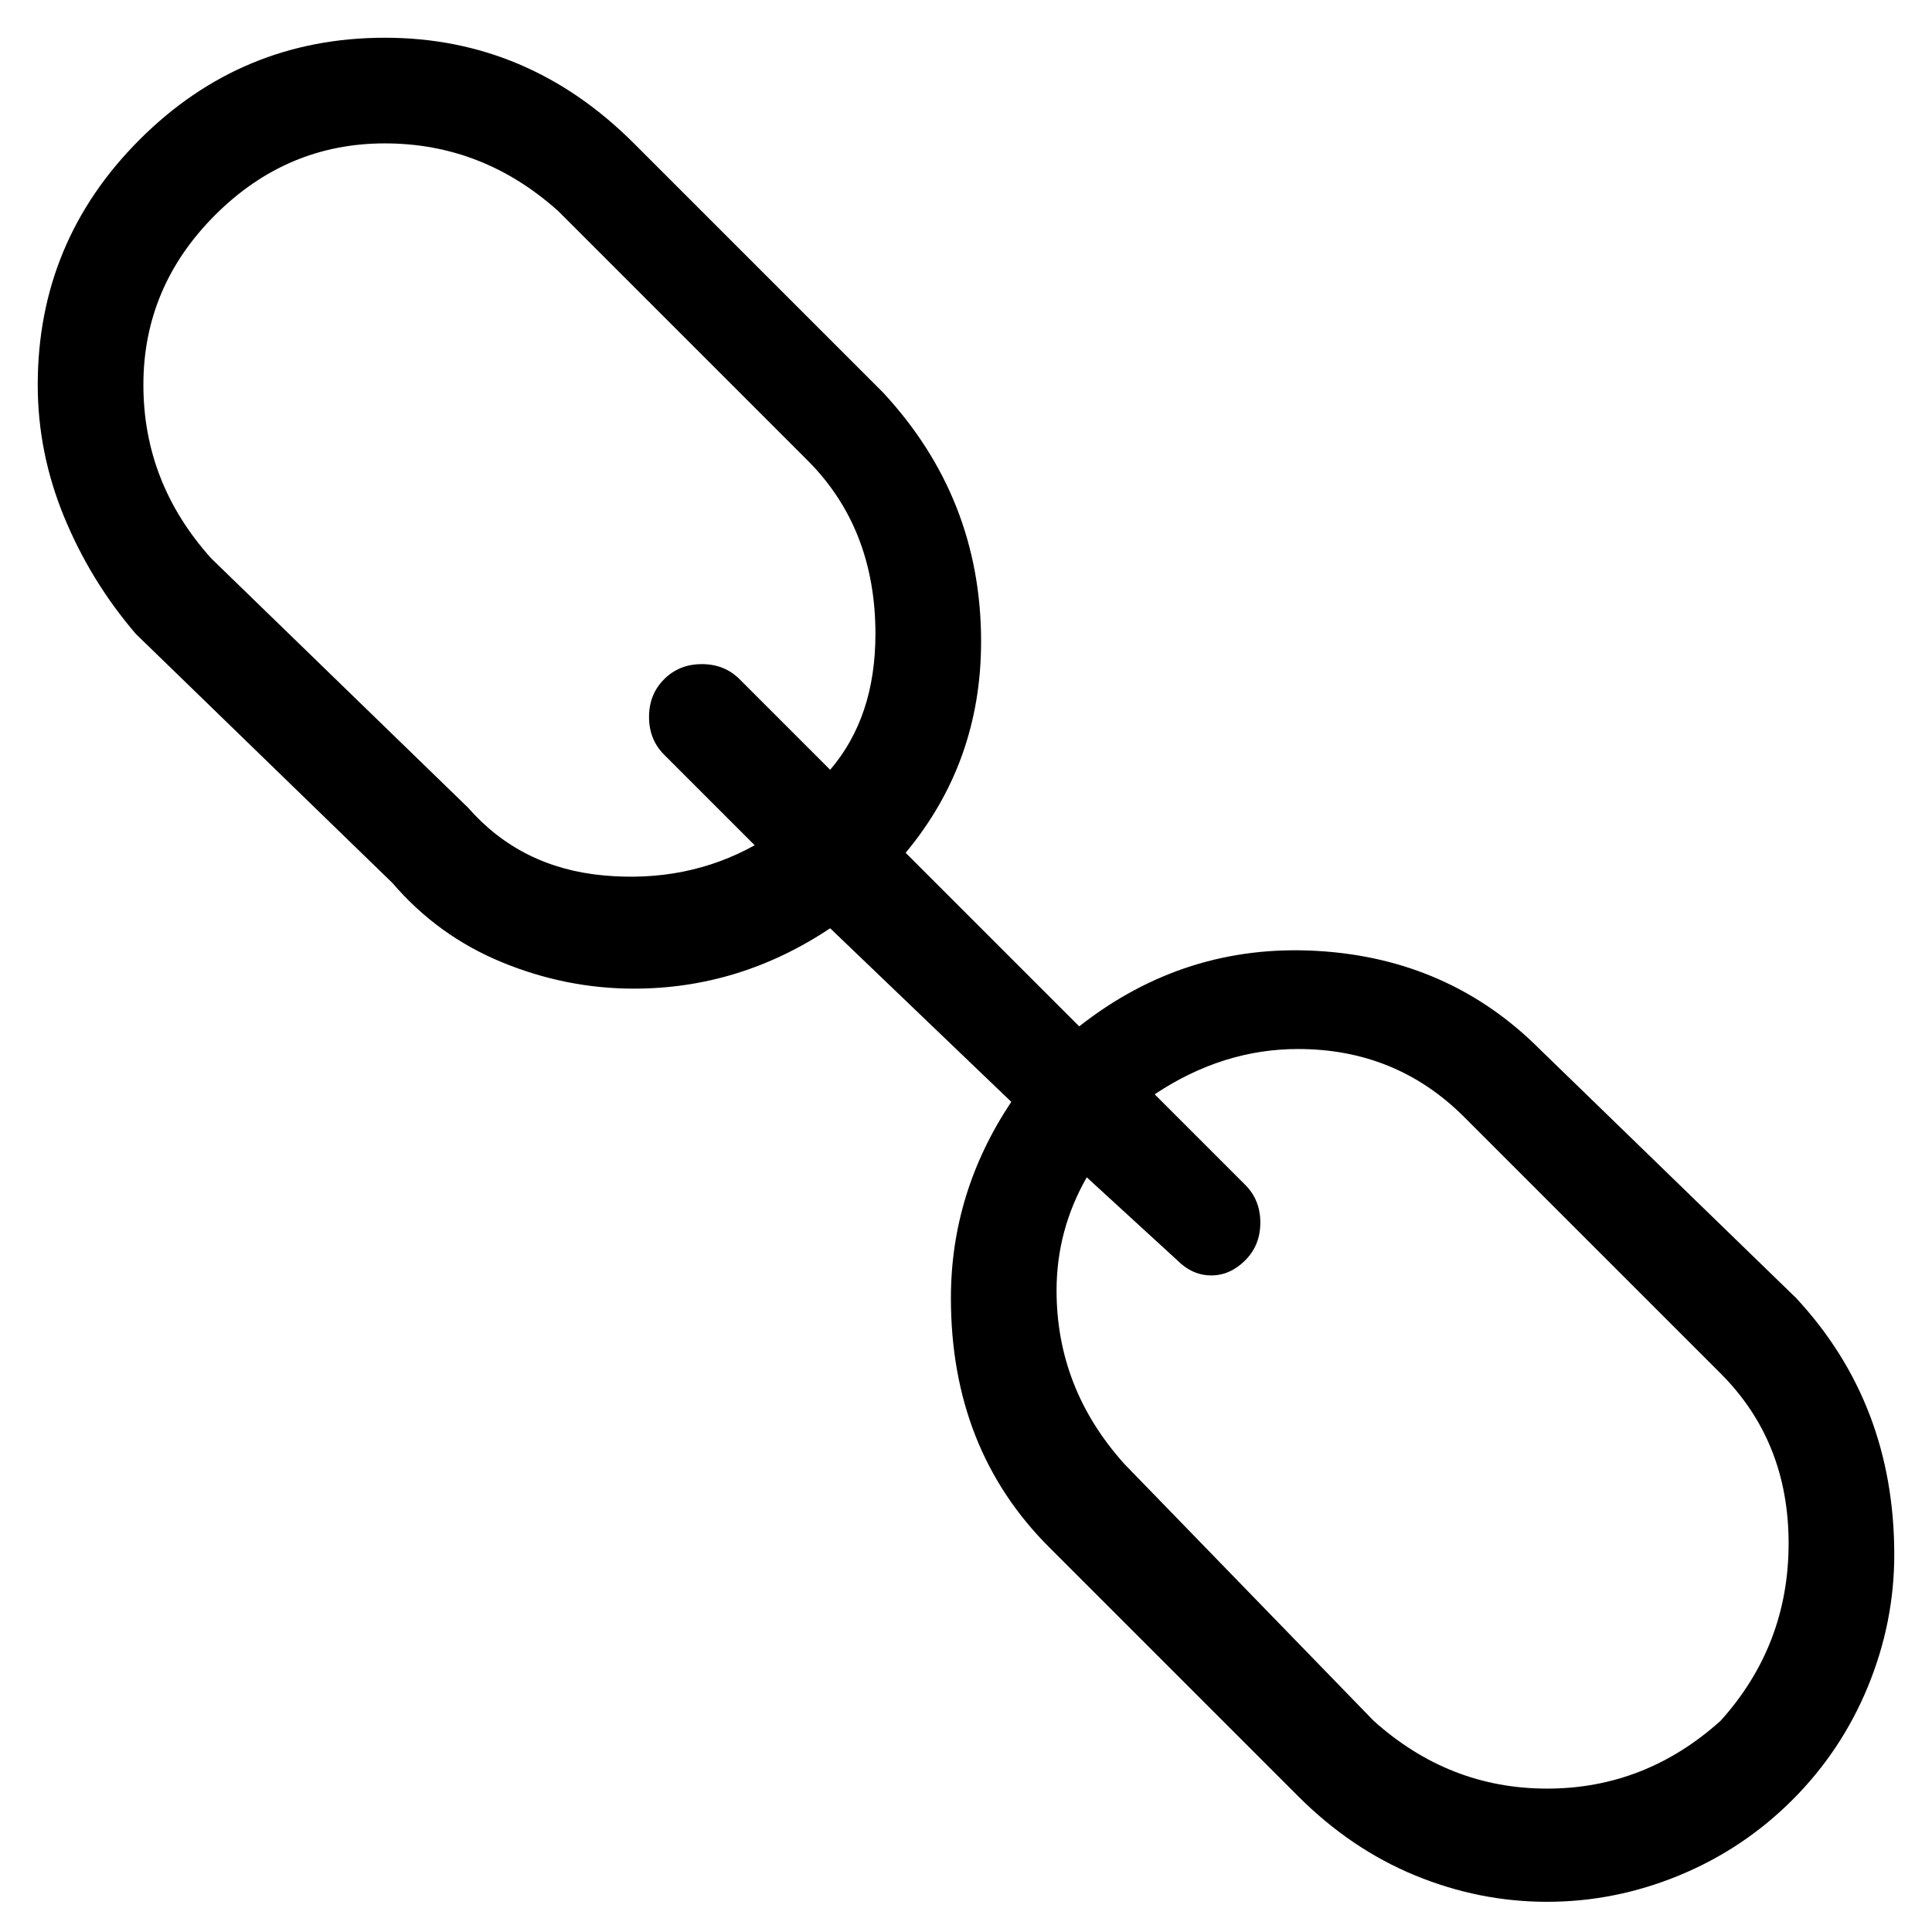 <svg viewBox="0 0 256 256" xmlns="http://www.w3.org/2000/svg">
  <path transform="scale(1, -1) translate(0, -256)" fill="currentColor" d="M238 84l-34 33q-12 12 -29.5 13t-31.5 -10l-23 23q10 12 10 28q0 19 -13 33l-33 33q-14 14 -33 14t-32.5 -13.5t-13.5 -32.5q0 -9 3.5 -17.5t9.5 -15.5l34 -33q6 -7 14.5 -10.5t17.5 -3.5q14 0 26 8l24 -23q-8 -12 -8 -26q0 -20 13 -33l33 -33q7 -7 15.5 -10.5t17.5 -3.5 t17.5 3.5t15 10t10 15t3.5 17.5q0 20 -13 34zM62 149l-34 33q-9 10 -9 23t9.5 22.5t22.5 9.5t23 -9l33 -33q9 -9 9 -23q0 -11 -6 -18l-12 12q-2 2 -5 2t-5 -2t-2 -5t2 -5l12 -12q-9 -5 -20 -4t-18 9zM228 28q-10 -9 -23 -9t-23 9l-33 34q-9 10 -9 23q0 8 4 15l12 -11 q2 -2 4.5 -2t4.5 2t2 5t-2 5l-12 12q9 6 19 6q13 0 22 -9l34 -34q9 -9 9 -22.5t-9 -23.5z" />
</svg>